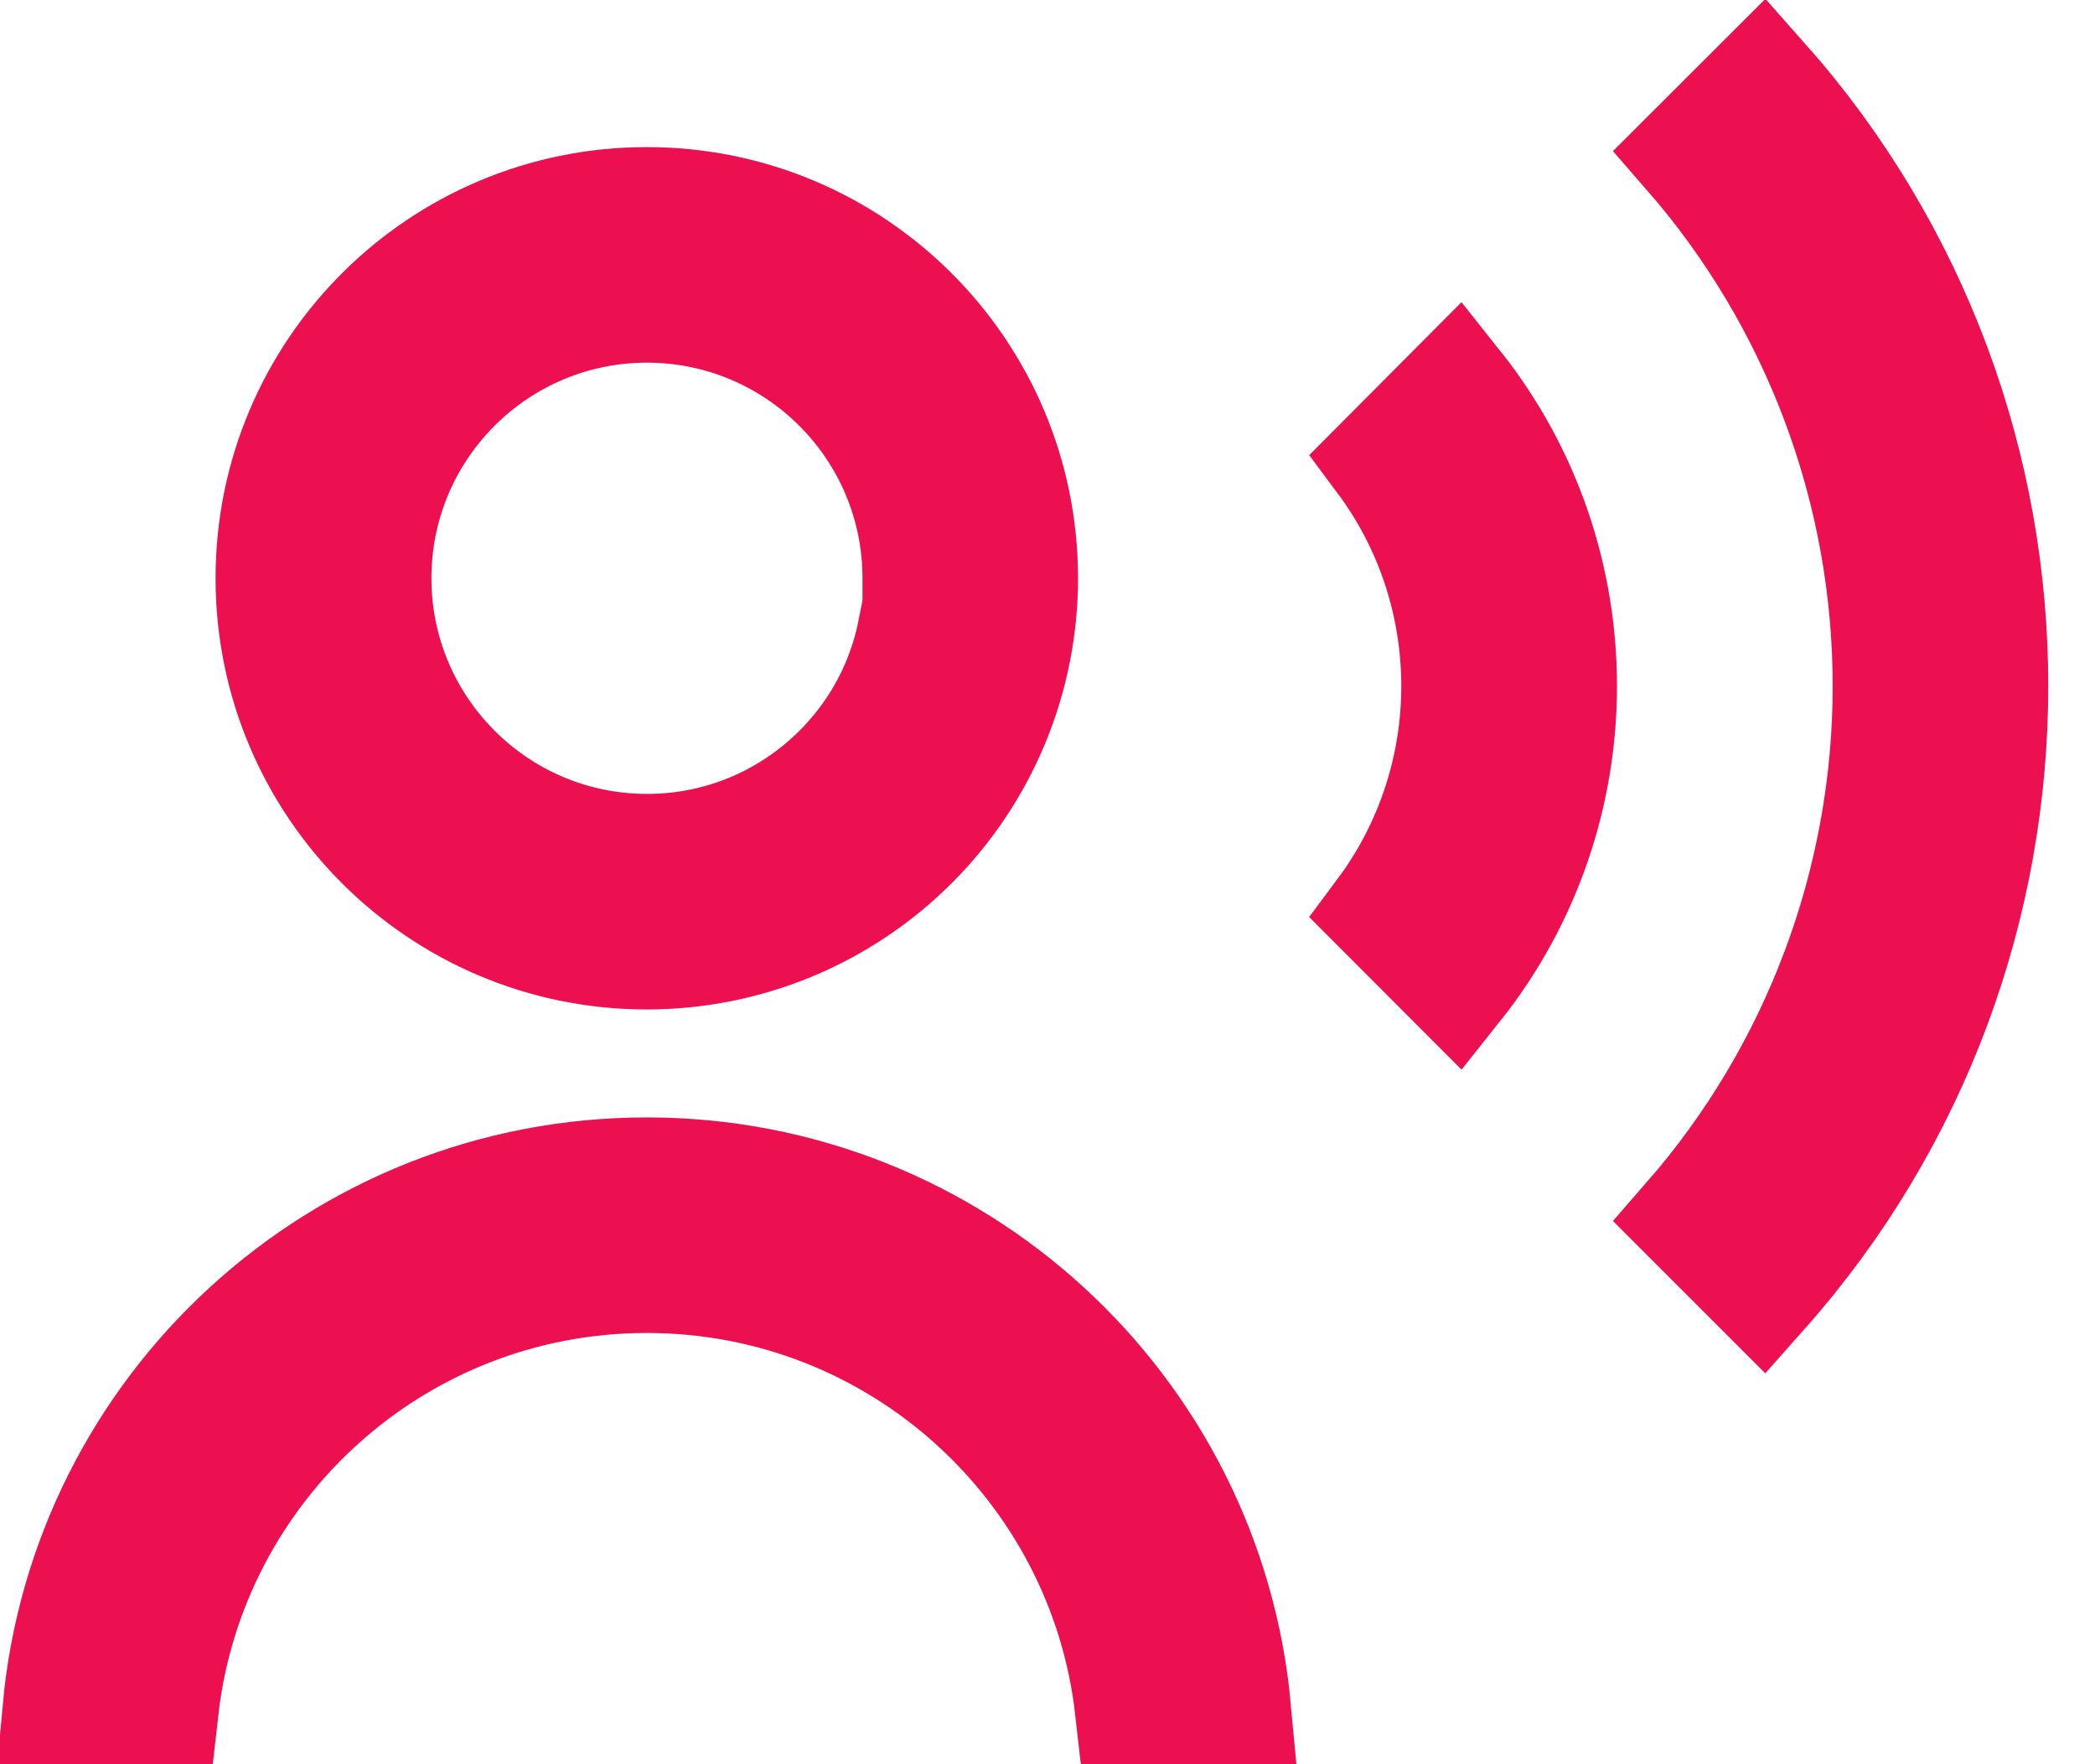 <svg width="19" height="16" viewBox="0 0 19 16" fill="none" xmlns="http://www.w3.org/2000/svg">
<path d="M15.989 0.718C18.772 3.853 18.772 8.591 15.988 11.726L15.312 11.05C16.475 9.716 17.121 8.003 17.121 6.222C17.121 4.442 16.475 2.728 15.312 1.394L15.989 0.718ZM13.213 8.951L12.532 8.269C13.434 7.058 13.434 5.386 12.532 4.175L13.213 3.491C14.482 5.085 14.482 7.357 13.213 8.951ZM5.866 2.789L5.866 2.789C4.524 2.79 3.432 3.868 3.413 5.209C3.394 6.55 4.455 7.659 5.795 7.699C7.01 7.735 8.048 6.881 8.277 5.723H8.322V5.332V5.244C8.322 3.888 7.222 2.789 5.866 2.789ZM1.483 15.5H0.523C0.775 12.771 3.071 10.634 5.866 10.634C8.661 10.634 10.957 12.771 11.209 15.5H10.249C10.001 13.299 8.133 11.589 5.866 11.589C3.599 11.589 1.732 13.299 1.483 15.5ZM5.866 8.655C3.982 8.655 2.455 7.128 2.455 5.244C2.455 3.361 3.982 1.834 5.866 1.834C7.75 1.834 9.277 3.361 9.277 5.244C9.277 6.149 8.918 7.017 8.278 7.656C7.638 8.296 6.771 8.655 5.866 8.655Z" fill="#343846" stroke="#ED1051"/>
</svg>
